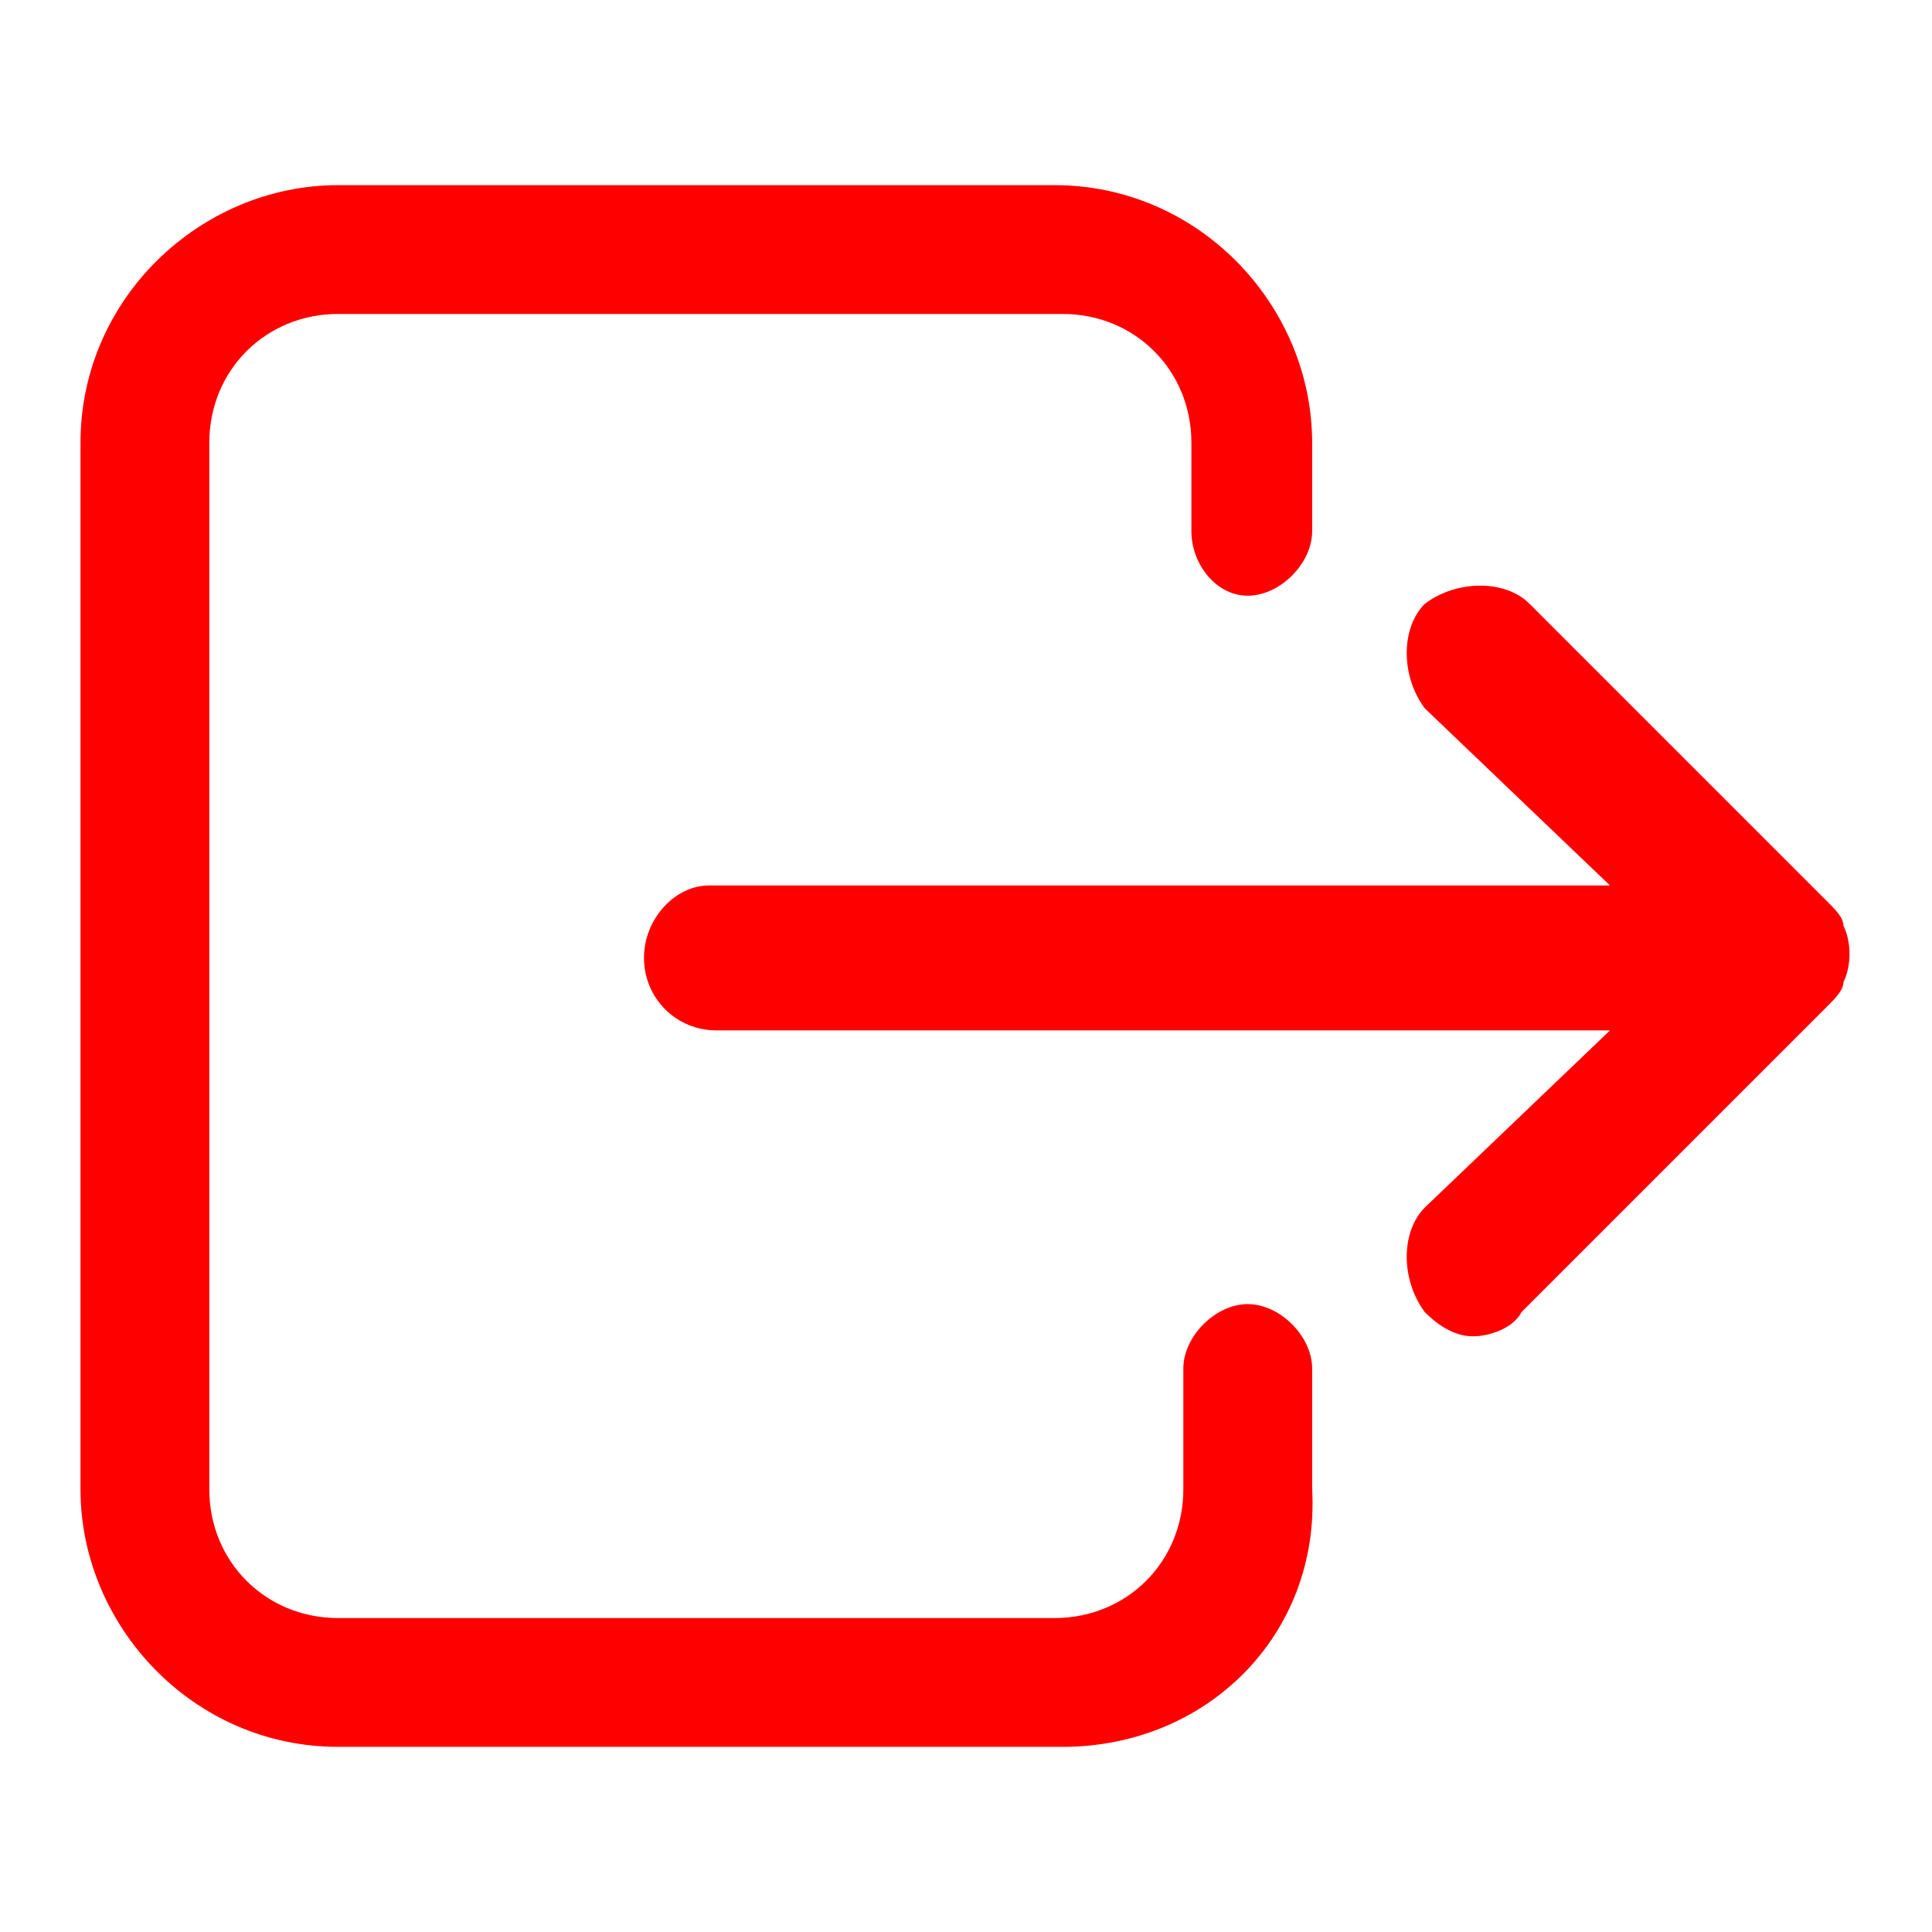 <?xml version="1.0" encoding="utf-8"?>
<!-- Generator: Adobe Illustrator 25.2.3, SVG Export Plug-In . SVG Version: 6.00 Build 0)  -->
<svg version="1.1" id="Layer_2_1_" xmlns="http://www.w3.org/2000/svg" xmlns:xlink="http://www.w3.org/1999/xlink" x="0px" y="0px"
	 viewBox="0 0 24 24" style="enable-background:new 0 0 24 24;" xml:space="preserve">
<style type="text/css">
	.st0{fill:#FF0000;}
</style>
<g>
	<g>
		<path class="st0" d="M13.2,21.7H4.2c-1.8,0-3.2-1.5-3.2-3.2v-13c0-1.8,1.5-3.2,3.2-3.2h8.9c1.8,0,3.2,1.5,3.2,3.2v1.1
			c0,0.4-0.4,0.8-0.8,0.8S14.8,7,14.8,6.6V5.5c0-0.9-0.7-1.6-1.6-1.6H4.2c-0.9,0-1.6,0.7-1.6,1.6v13c0,0.9,0.7,1.6,1.6,1.6h8.9
			c0.9,0,1.6-0.7,1.6-1.6v-1.5c0-0.4,0.4-0.8,0.8-0.8s0.8,0.4,0.8,0.8v1.5C16.4,20.3,15,21.7,13.2,21.7z"/>
	</g>
	<path class="st0" d="M22.9,12.2c0.1-0.2,0.1-0.5,0-0.7c0-0.1-0.1-0.2-0.2-0.3L19,7.5c-0.3-0.3-0.9-0.3-1.3,0
		c-0.3,0.3-0.3,0.9,0,1.3L20,11H8.8C8.4,11,8,11.4,8,11.9s0.4,0.9,0.9,0.9H20L17.7,15c-0.3,0.3-0.3,0.9,0,1.3
		c0.2,0.2,0.4,0.3,0.6,0.3c0.2,0,0.5-0.1,0.6-0.3l3.8-3.8C22.8,12.4,22.9,12.3,22.9,12.2z"/>
</g>
</svg>
